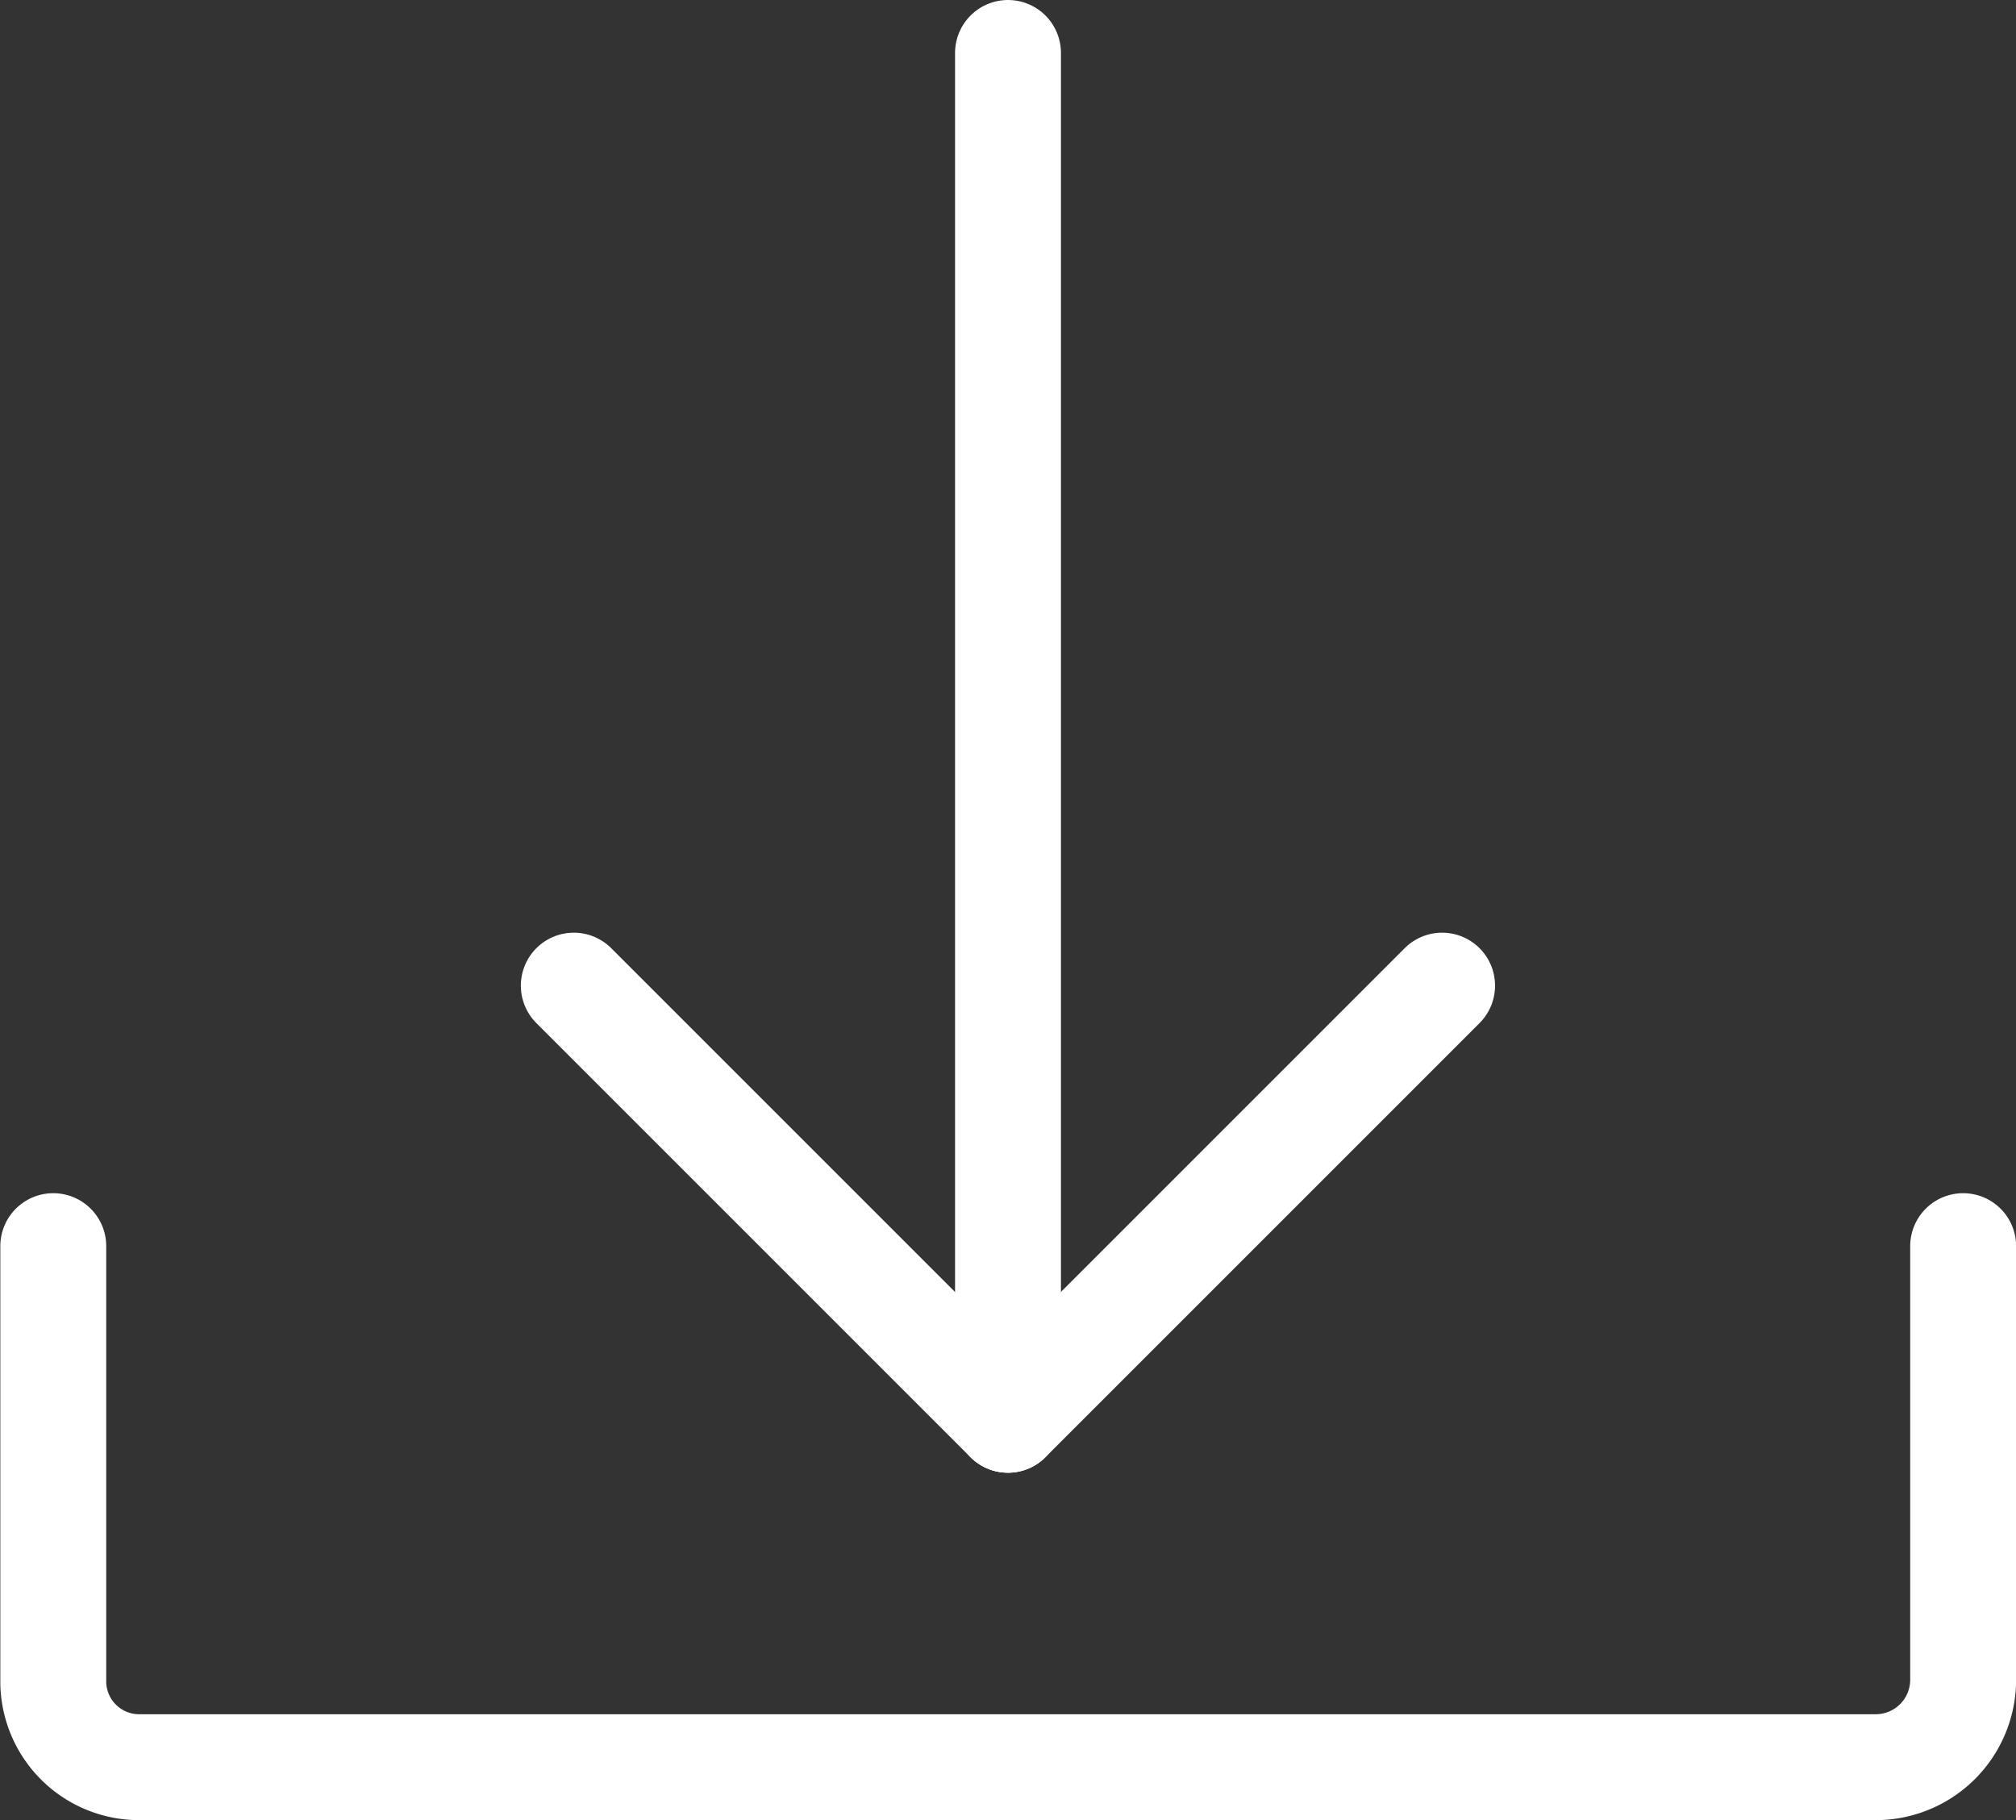 <svg xmlns="http://www.w3.org/2000/svg" width="19.036" height="17.186" viewBox="0 0 19.036 17.186">
  <rect x="0" y="0" width="19.036" height="17.186" fill="#333333" stroke="none"/>
  <g id="Group_267" data-name="Group 267" transform="translate(-9193.146 -484.167)">
    <g id="Group_266" data-name="Group 266">
      <line id="Line_147" data-name="Line 147" x1="4.099" y2="4.099" transform="translate(9202.664 493.474)" fill="none" stroke="#fff" stroke-linecap="round" stroke-linejoin="round" stroke-width="1"/>
      <line id="Line_148" data-name="Line 148" x2="4.099" y2="4.099" transform="translate(9198.564 493.474)" fill="none" stroke="#fff" stroke-linecap="round" stroke-linejoin="round" stroke-width="1"/>
    </g>
    <path id="Path_1318" data-name="Path 1318" d="M9211.683,495.934v4.1a.826.826,0,0,1-.819.82h-16.415a.811.811,0,0,1-.8-.82v-4.1" fill="none" stroke="#fff" stroke-linecap="round" stroke-linejoin="round" stroke-width="1"/>
    <line id="Line_149" data-name="Line 149" y2="12.906" transform="translate(9202.664 484.667)" fill="none" stroke="#fff" stroke-linecap="round" stroke-linejoin="round" stroke-width="1"/>
  </g>
</svg>
